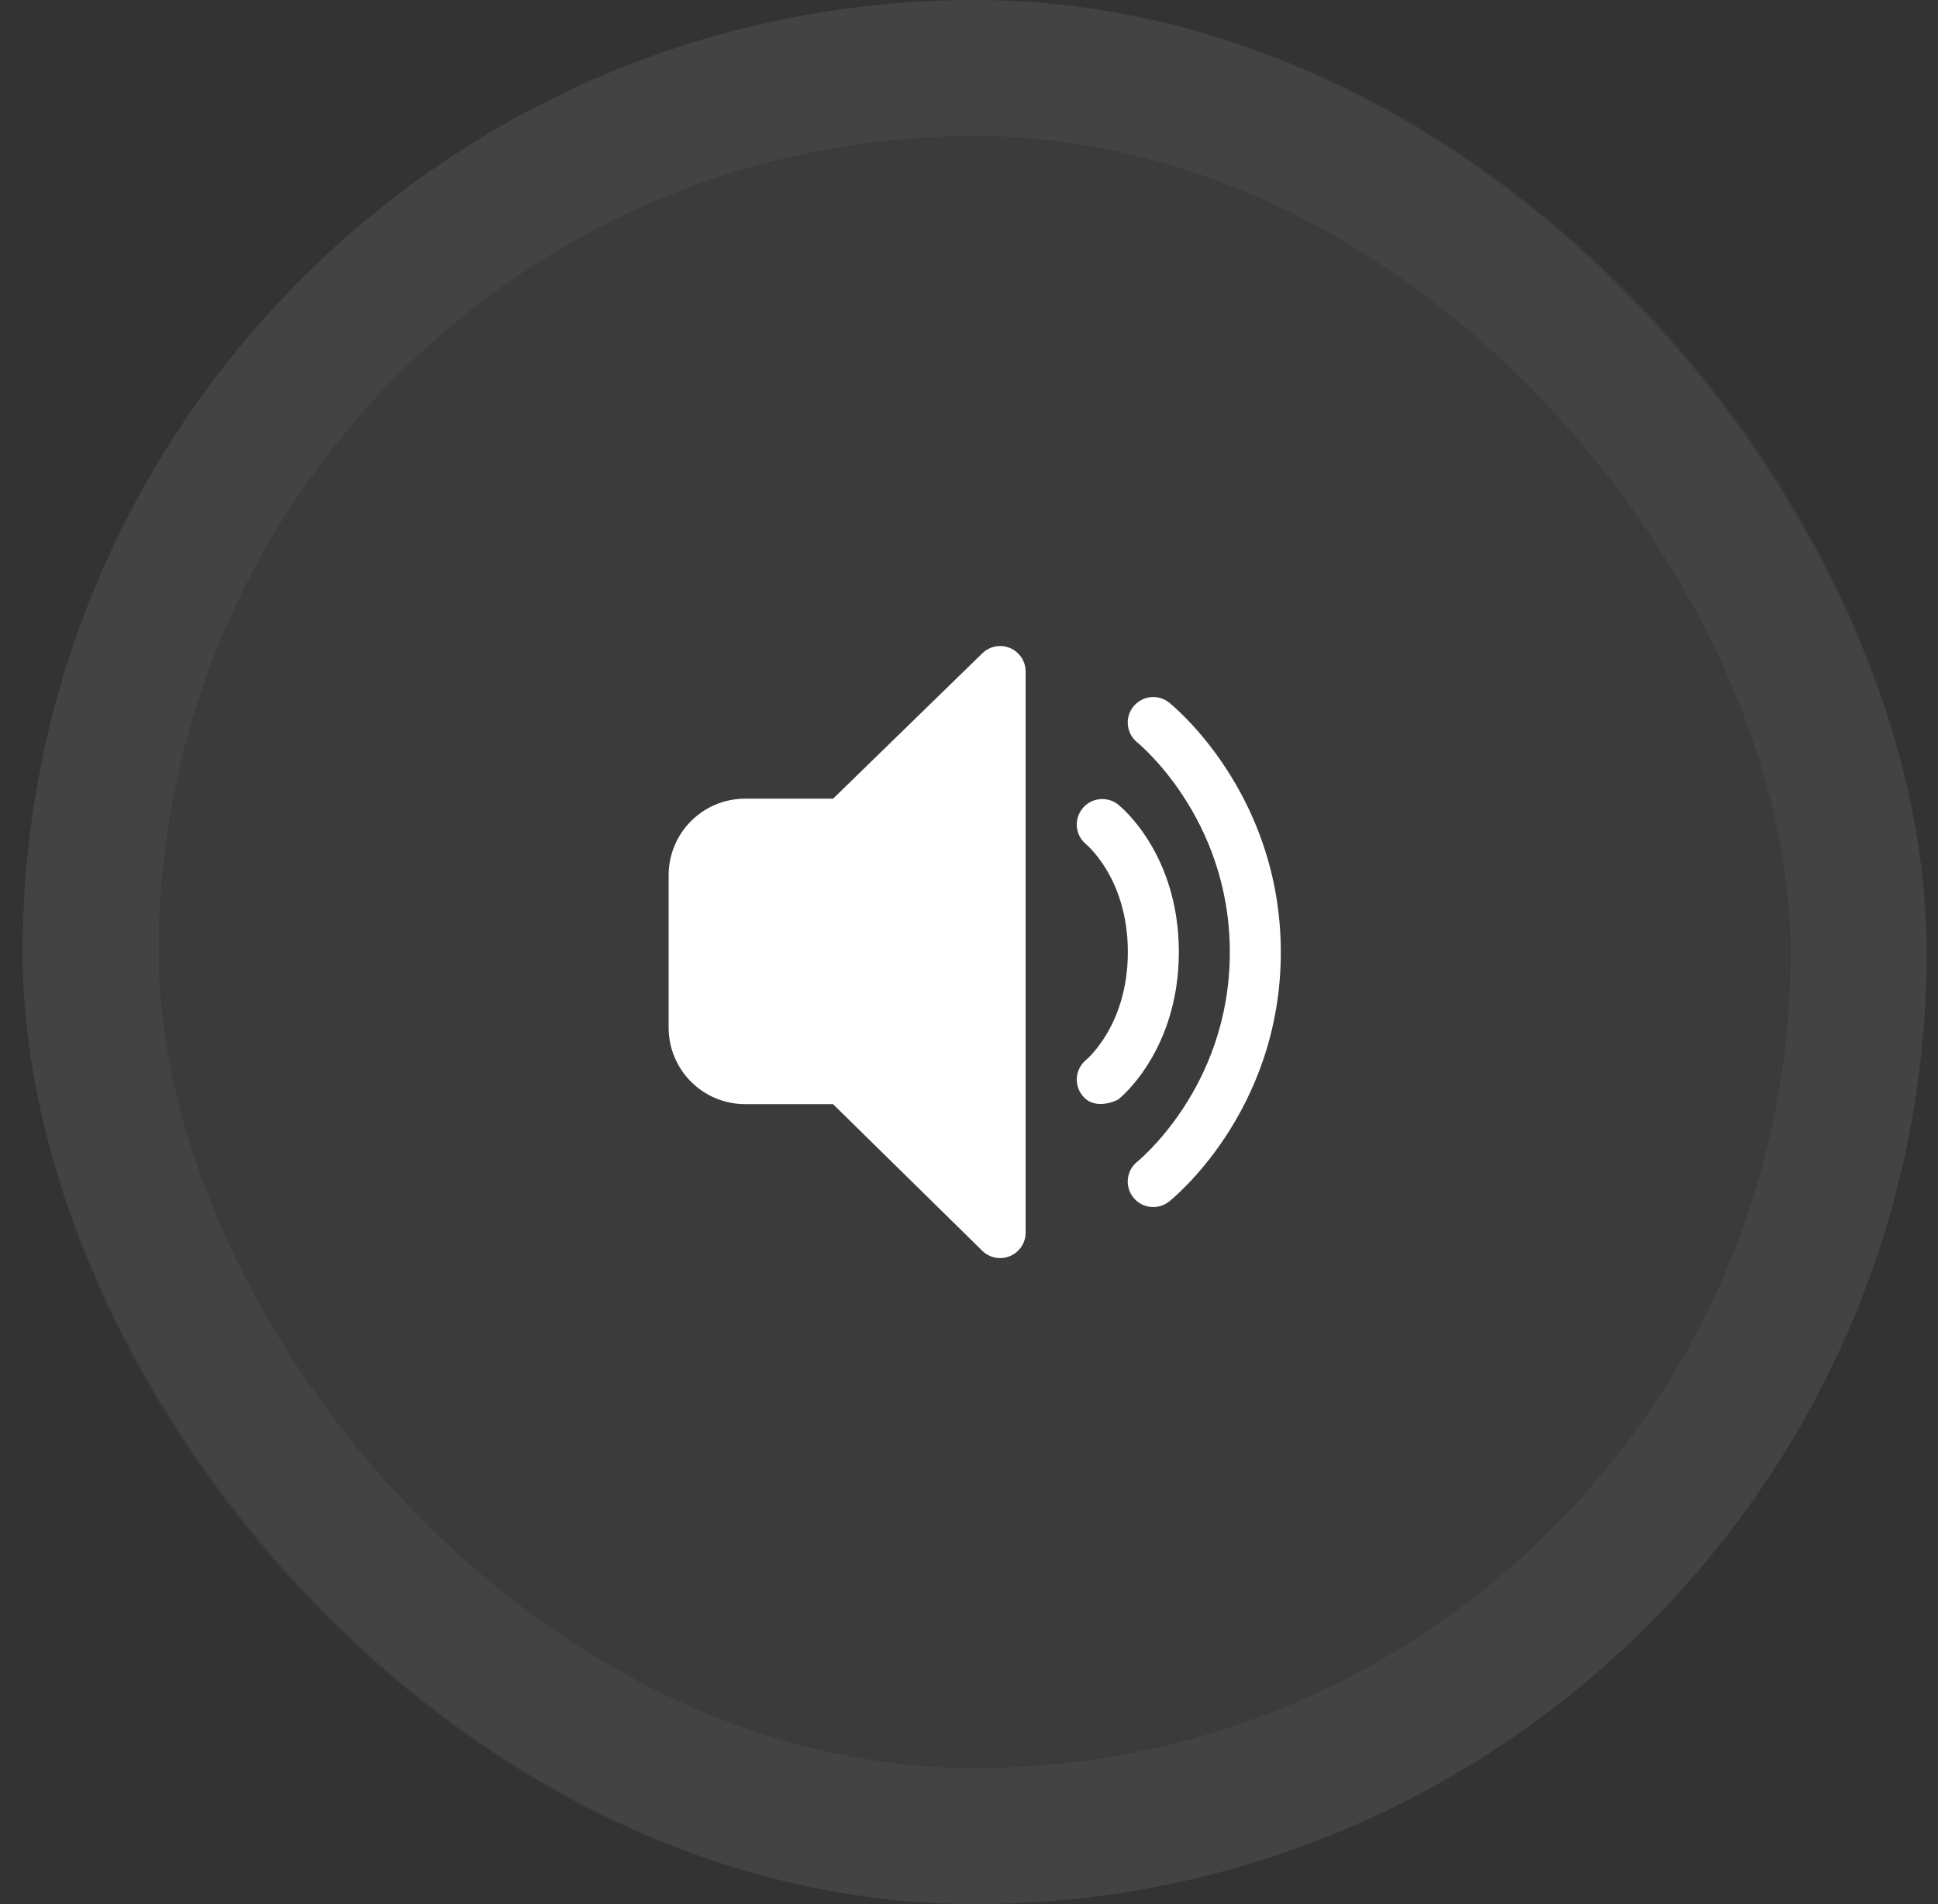 <svg width="57" height="56" viewBox="0 0 57 56" fill="none" xmlns="http://www.w3.org/2000/svg">
<rect x="0" y="0" width="57" height="56" fill="#333333" stroke="none"/>
<rect x="0.666" width="56" height="56" rx="28" fill="white" fill-opacity="0.04"/>
<rect x="2.666" y="2" width="52" height="52" rx="26" stroke="white" stroke-opacity="0.04" stroke-width="4"/>
<path d="M30.166 19.75C30.166 19.448 29.985 19.176 29.707 19.059C29.43 18.942 29.109 19.002 28.893 19.213L24.503 23.489H21.916C20.673 23.489 19.666 24.497 19.666 25.739V30.223C19.666 31.465 20.673 32.473 21.916 32.473H24.501L28.89 36.785C29.106 36.997 29.427 37.059 29.706 36.942C29.985 36.825 30.166 36.552 30.166 36.25V19.75ZM31.833 23.783C32.091 23.459 32.563 23.405 32.887 23.663L32.888 23.664L32.889 23.665L32.893 23.668L32.901 23.674L32.923 23.693C32.941 23.708 32.964 23.728 32.991 23.754C33.046 23.804 33.119 23.875 33.205 23.967C33.375 24.15 33.594 24.419 33.812 24.777C34.249 25.496 34.672 26.567 34.672 27.998C34.672 29.429 34.249 30.5 33.812 31.221C33.595 31.579 33.376 31.849 33.206 32.033C33.12 32.125 33.047 32.196 32.992 32.246C32.963 32.273 32.933 32.3 32.902 32.326L32.889 32.336L32.888 32.337C32.888 32.337 32.218 32.701 31.834 32.219C31.577 31.897 31.628 31.429 31.947 31.169L31.949 31.167L31.948 31.168L31.95 31.166L31.949 31.167C31.953 31.163 31.963 31.155 31.976 31.143C32.004 31.118 32.048 31.075 32.104 31.015C32.215 30.894 32.371 30.704 32.53 30.443C32.844 29.924 33.172 29.119 33.172 27.998C33.172 26.877 32.844 26.073 32.53 25.556C32.372 25.296 32.216 25.107 32.105 24.987C32.049 24.927 32.005 24.884 31.977 24.859C31.964 24.847 31.955 24.839 31.95 24.835L31.952 24.836C31.628 24.578 31.575 24.107 31.833 23.783ZM34.386 20.663C34.062 20.405 33.59 20.459 33.332 20.783C33.074 21.107 33.128 21.579 33.452 21.837L33.468 21.851C33.484 21.865 33.511 21.887 33.546 21.919C33.616 21.982 33.72 22.08 33.847 22.212C34.102 22.477 34.447 22.876 34.793 23.403C35.483 24.455 36.171 26.003 36.171 28.006C36.171 30.009 35.483 31.554 34.793 32.603C34.448 33.127 34.103 33.525 33.848 33.789C33.721 33.92 33.617 34.018 33.547 34.081C33.512 34.112 33.486 34.135 33.469 34.148L33.452 34.163L33.451 34.164C33.128 34.421 33.074 34.892 33.331 35.216C33.588 35.54 34.061 35.594 34.385 35.337L34.435 35.296C34.462 35.273 34.501 35.24 34.548 35.198C34.642 35.113 34.773 34.991 34.927 34.831C35.235 34.513 35.641 34.043 36.046 33.428C36.857 32.195 37.671 30.368 37.671 28.006C37.671 25.644 36.857 23.814 36.047 22.579C35.642 21.962 35.236 21.491 34.928 21.172C34.774 21.012 34.643 20.889 34.549 20.804C34.502 20.761 34.464 20.728 34.436 20.705L34.403 20.677L34.392 20.668L34.388 20.665L34.386 20.663ZM31.95 24.835L31.948 24.833Z" fill="white"/>
</svg>
